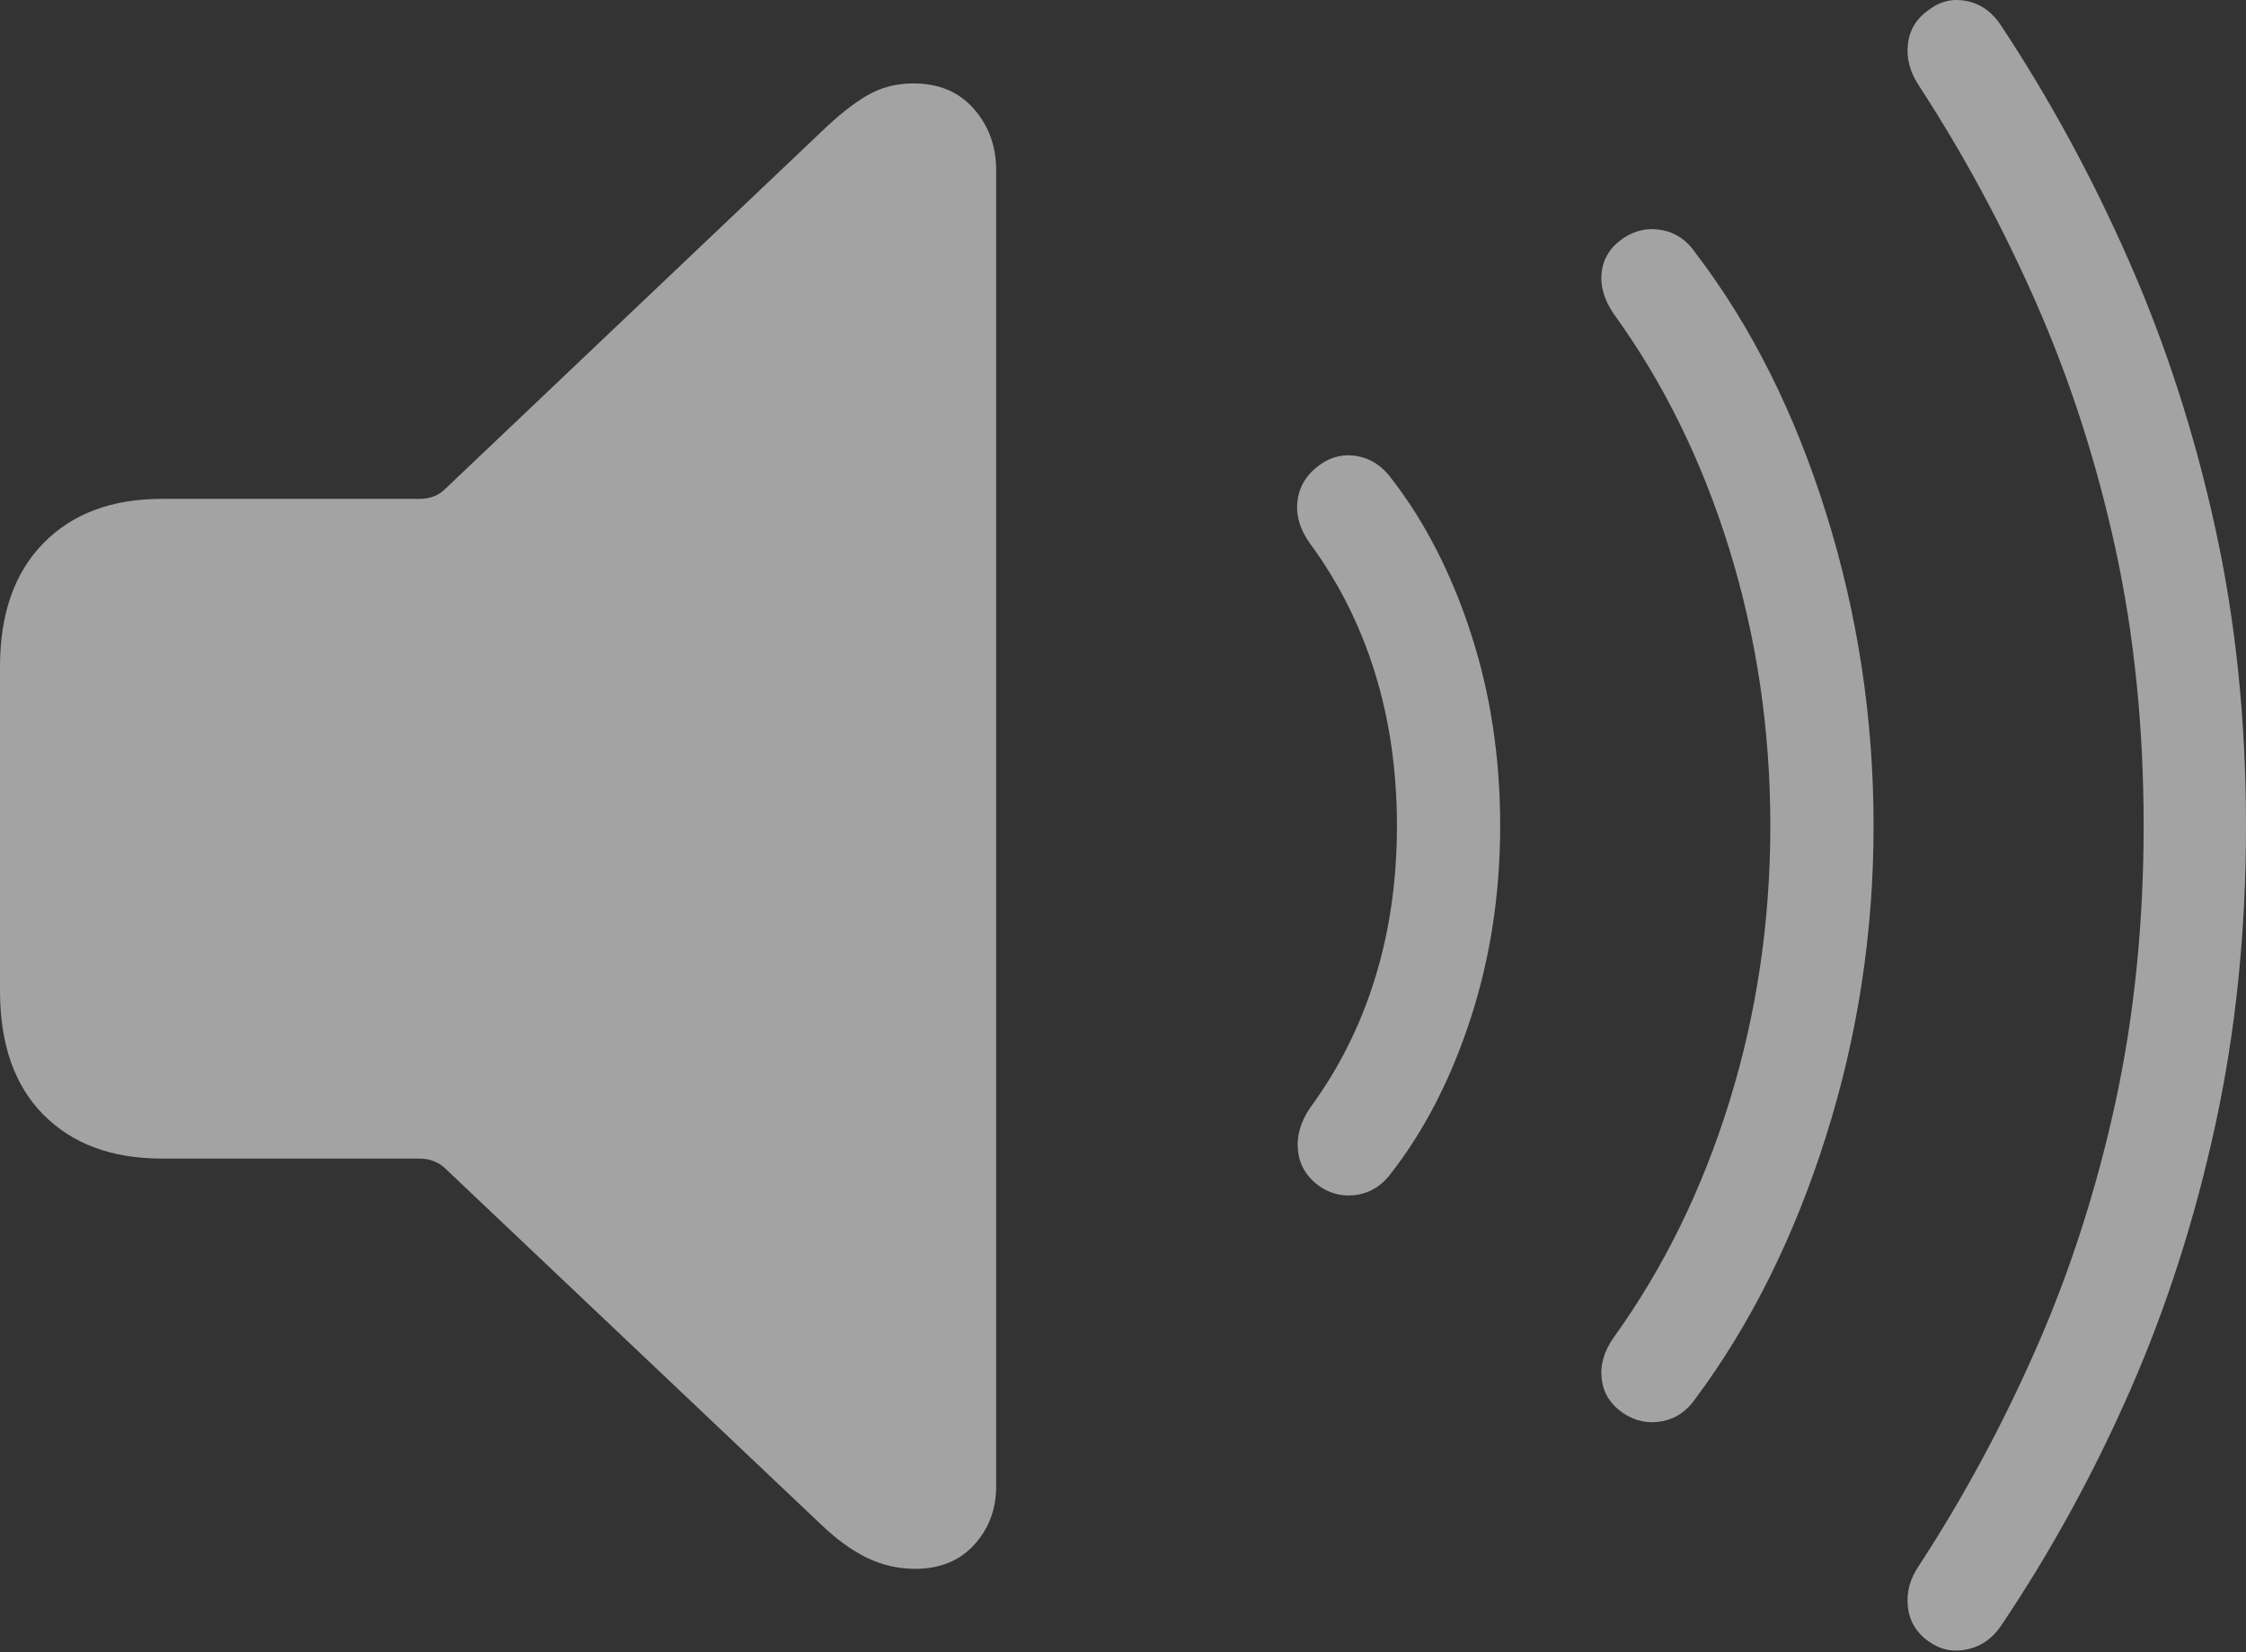 <svg width="25.498" height="18.759">
       <rect width="100%" height="100%" fill="#333333" stroke="none"/>
       <g>
              <rect height="18.759" opacity="0" width="25.498" x="0" y="0" />
              <path d="M10.391 17.812Q10.81 17.812 11.06 17.539Q11.309 17.265 11.309 16.875L11.309 1.933Q11.309 1.523 11.055 1.235Q10.801 0.947 10.371 0.947Q10.078 0.947 9.844 1.084Q9.609 1.22 9.316 1.504L5.049 5.556Q4.941 5.664 4.756 5.664L1.836 5.664Q0.986 5.664 0.493 6.167Q0 6.67 0 7.568L0 11.25Q0 12.158 0.493 12.656Q0.986 13.154 1.836 13.154L4.756 13.154Q4.932 13.154 5.049 13.261L9.316 17.304Q9.58 17.558 9.839 17.685Q10.098 17.812 10.391 17.812Z"
                     fill="rgba(255,255,255,0.55)" />
              <path d="M14.99 13.476Q15.185 13.603 15.415 13.564Q15.645 13.525 15.801 13.31Q16.367 12.578 16.699 11.553Q17.031 10.527 17.031 9.375Q17.031 8.213 16.699 7.192Q16.367 6.172 15.801 5.439Q15.645 5.224 15.415 5.18Q15.185 5.136 14.99 5.273Q14.766 5.429 14.731 5.678Q14.697 5.928 14.873 6.172Q15.361 6.836 15.61 7.641Q15.859 8.447 15.859 9.375Q15.859 10.303 15.61 11.108Q15.361 11.914 14.873 12.578Q14.707 12.822 14.736 13.071Q14.766 13.32 14.99 13.476Z"
                     fill="rgba(255,255,255,0.55)" />
              <path d="M18.428 16.045Q18.633 16.181 18.867 16.137Q19.102 16.093 19.248 15.879Q20.186 14.619 20.727 12.91Q21.27 11.201 21.27 9.375Q21.27 7.549 20.732 5.83Q20.195 4.111 19.248 2.871Q19.102 2.656 18.867 2.612Q18.633 2.568 18.428 2.705Q18.213 2.851 18.184 3.086Q18.154 3.32 18.32 3.564Q19.17 4.736 19.634 6.24Q20.098 7.744 20.098 9.375Q20.098 11.006 19.634 12.505Q19.17 14.004 18.32 15.185Q18.154 15.42 18.184 15.659Q18.213 15.898 18.428 16.045Z"
                     fill="rgba(255,255,255,0.55)" />
              <path d="M21.904 18.642Q22.1 18.779 22.339 18.725Q22.578 18.672 22.725 18.447Q23.564 17.197 24.185 15.781Q24.805 14.365 25.151 12.768Q25.498 11.172 25.498 9.375Q25.498 7.578 25.146 5.981Q24.795 4.385 24.17 2.964Q23.545 1.543 22.725 0.302Q22.578 0.068 22.339 0.014Q22.1-0.039 21.904 0.107Q21.689 0.254 21.66 0.498Q21.631 0.742 21.787 0.976Q22.539 2.129 23.115 3.437Q23.691 4.746 24.014 6.22Q24.336 7.695 24.336 9.375Q24.336 11.045 24.014 12.524Q23.691 14.004 23.115 15.312Q22.539 16.621 21.787 17.773Q21.631 17.998 21.66 18.247Q21.689 18.496 21.904 18.642Z"
                     fill="rgba(255,255,255,0.55)" />
       </g>
</svg>